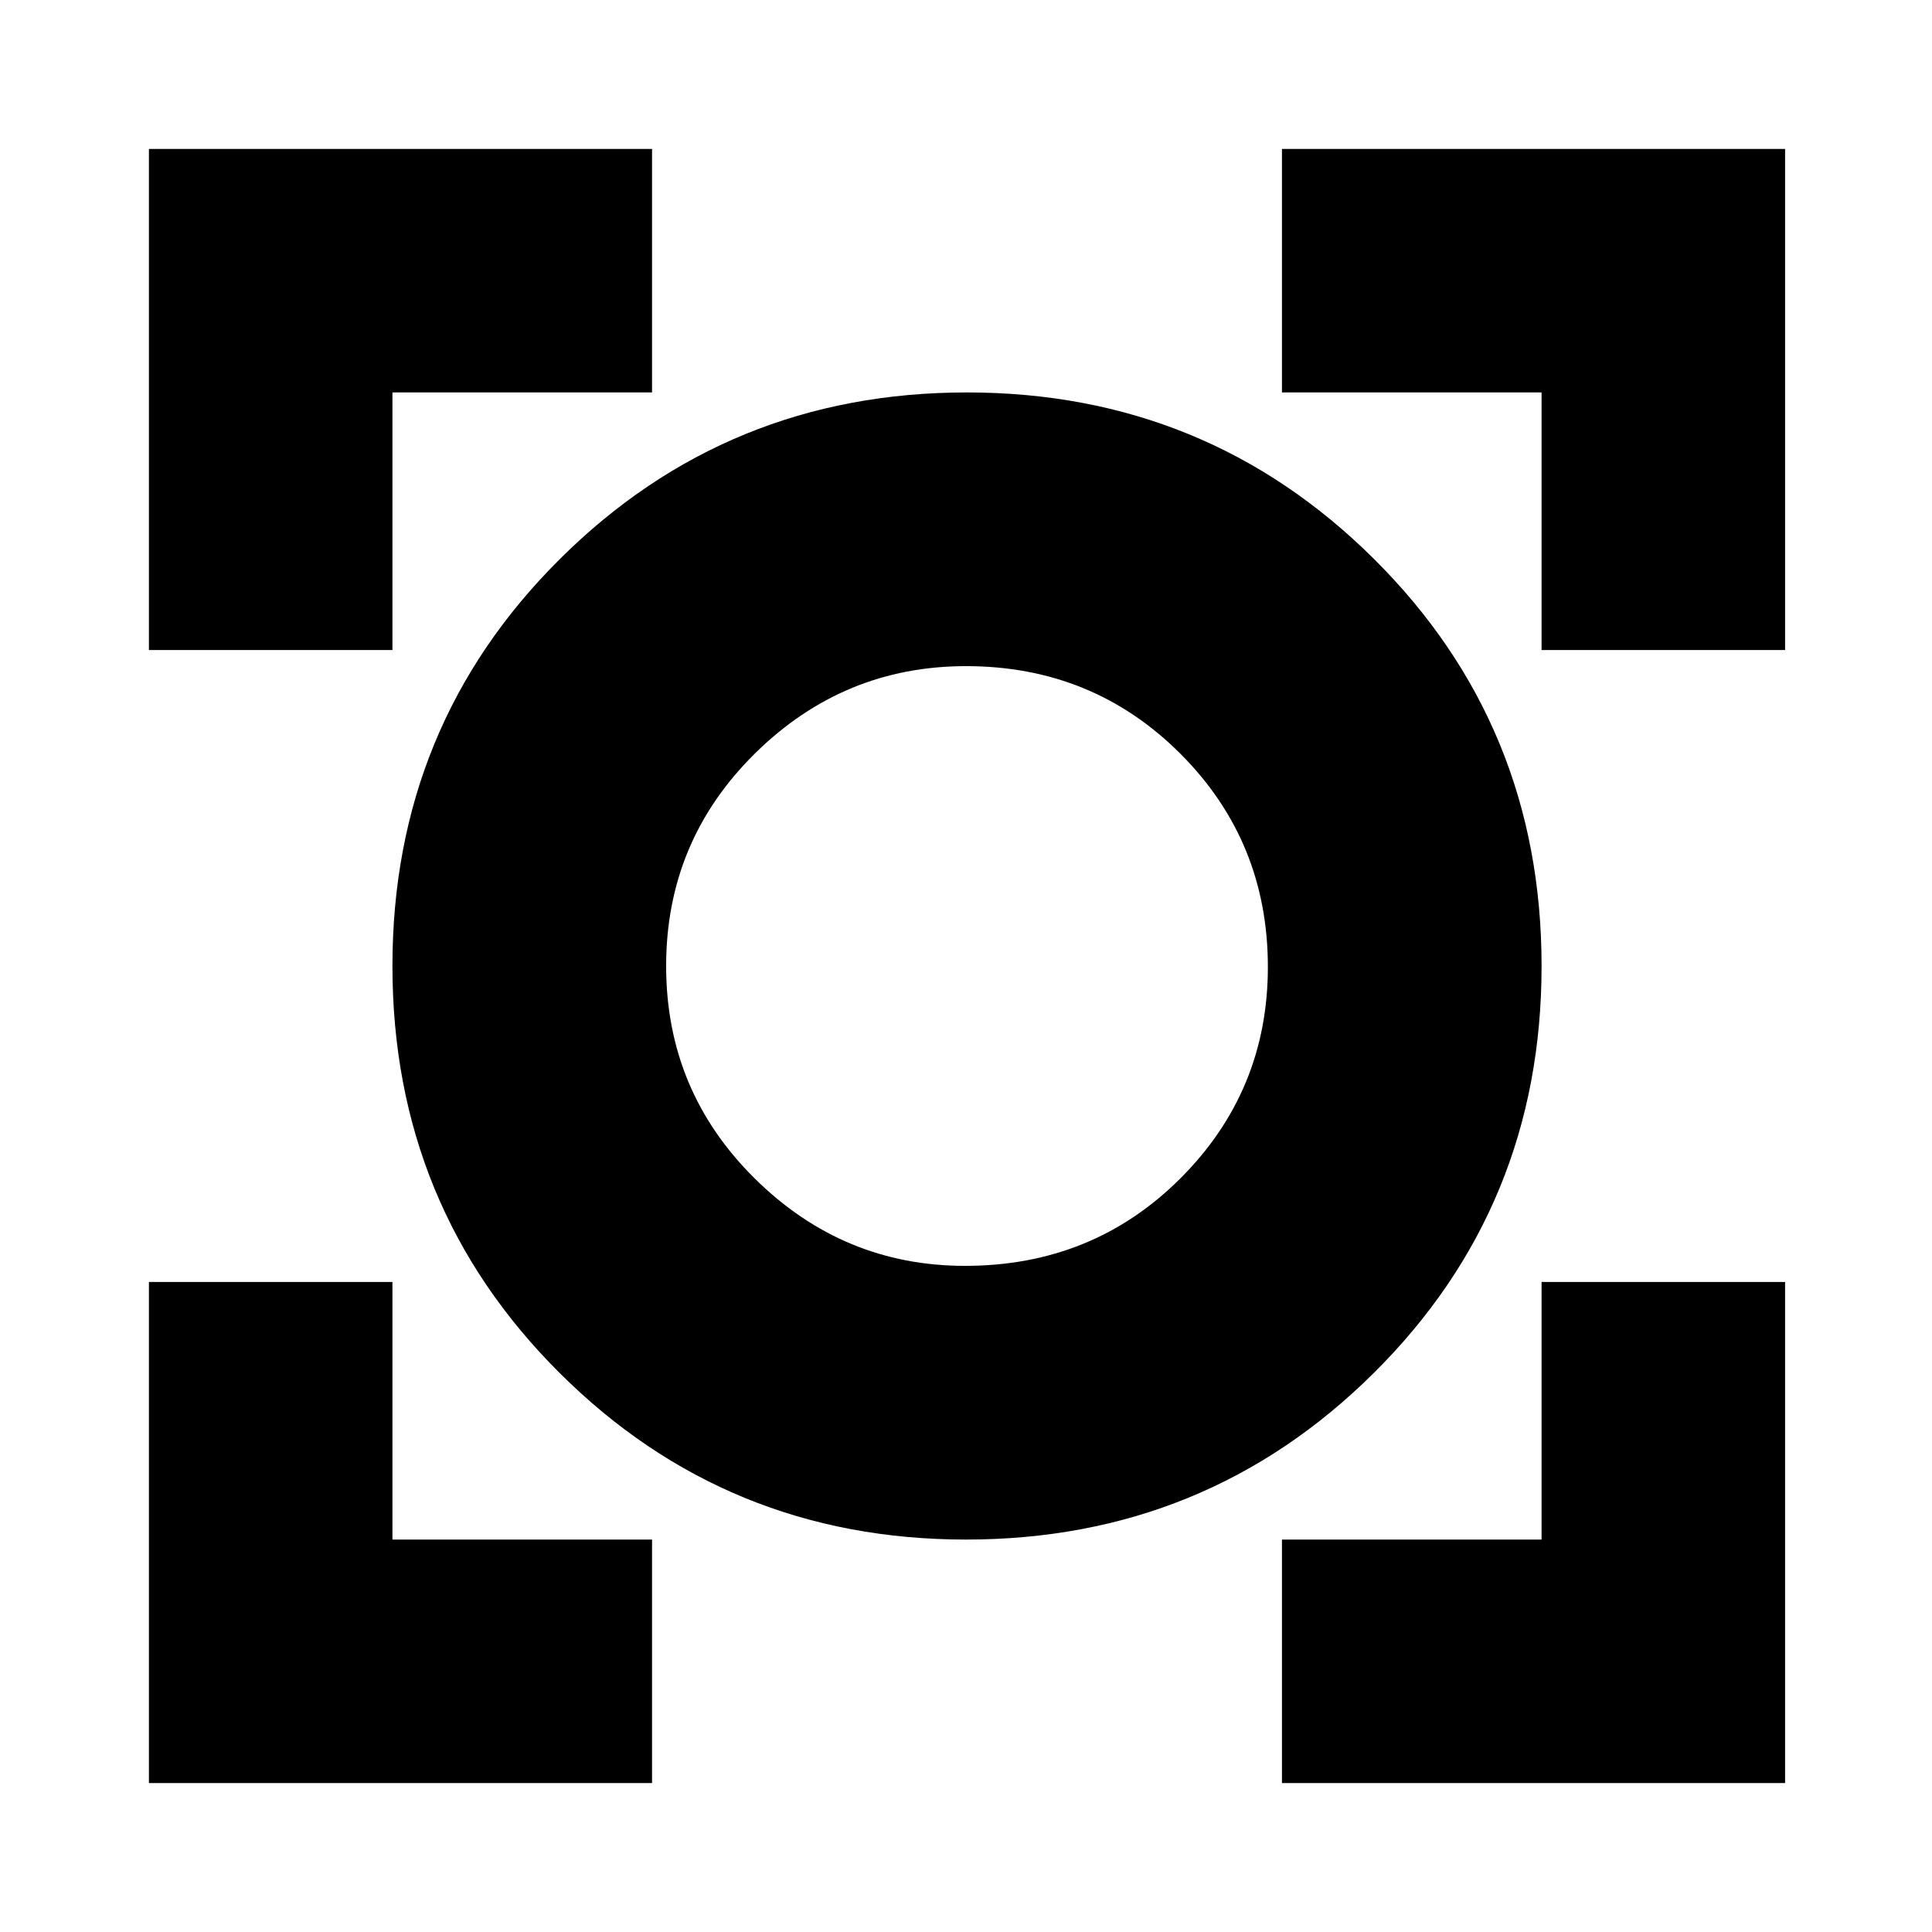 <svg xmlns="http://www.w3.org/2000/svg" height="24" viewBox="0 -960 960 960" width="24"><path d="M74-74v-249h121v128h129v121H74Zm563 0v-121h129v-128h121v249H637ZM480-195q-118.83 0-201.91-82.76Q195-360.51 195-480q0-119.49 83.22-202.24Q361.44-765 480.46-765q119.03 0 202.28 82.76Q766-599.49 766-480q0 119.49-83.38 202.24Q599.24-195 480-195Zm-.49-136q63.49 0 106.99-43.44Q630-417.88 630-479.52q0-62.48-43.5-105.98Q543-629 480.01-629q-61 0-105 43.51Q331-541.97 331-479.99t43.93 105.48Q418.86-331 479.51-331ZM74-637v-249h250v121H195v128H74Zm692 0v-128H637v-121h250v249H766ZM480-480Z"/></svg>